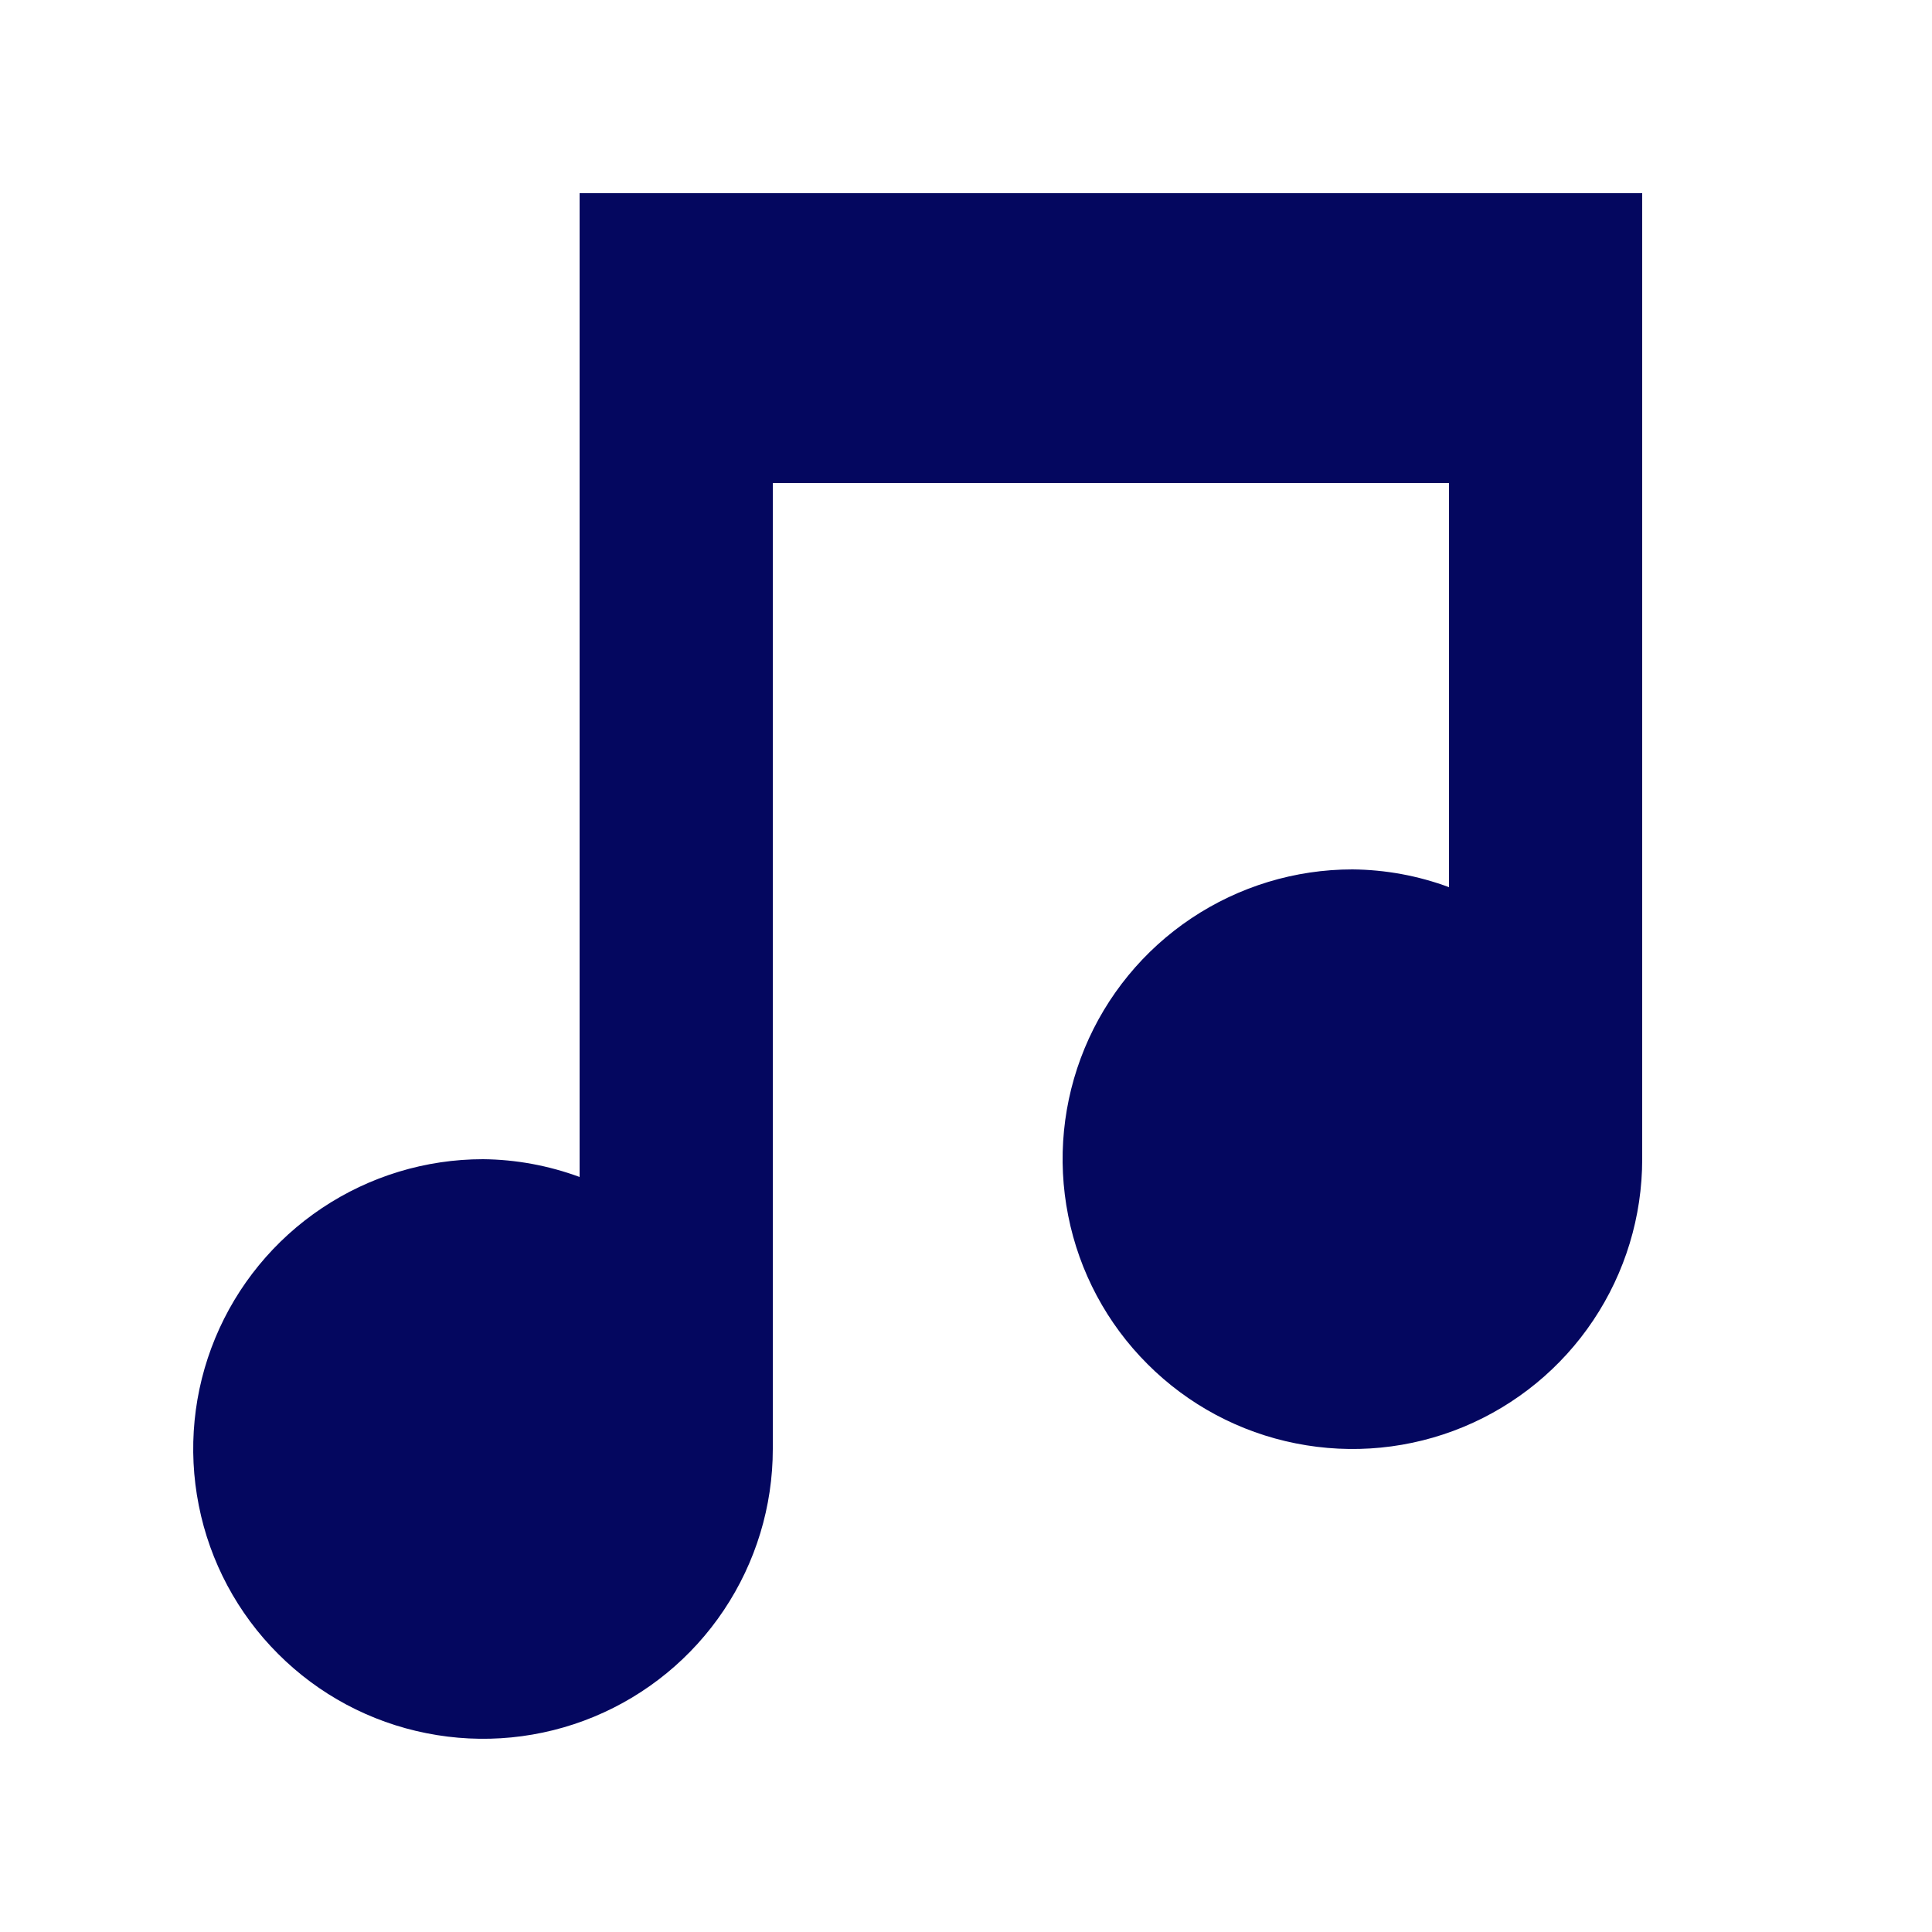 <svg width="20" height="20" viewBox="0 0 20 20" fill="none" xmlns="http://www.w3.org/2000/svg">
<path d="M6 2V12.184C5.68 12.066 5.341 12.003 5 12C4.407 12 3.827 12.176 3.333 12.506C2.84 12.835 2.455 13.304 2.228 13.852C2.001 14.4 1.942 15.003 2.058 15.585C2.173 16.167 2.459 16.702 2.879 17.121C3.298 17.541 3.833 17.827 4.415 17.942C4.997 18.058 5.6 17.999 6.148 17.772C6.696 17.545 7.165 17.16 7.494 16.667C7.824 16.173 8 15.593 8 15V5H15V9.184C14.68 9.065 14.341 9.003 14 9C13.407 9 12.827 9.176 12.333 9.506C11.84 9.835 11.455 10.304 11.228 10.852C11.001 11.4 10.942 12.003 11.058 12.585C11.173 13.167 11.459 13.702 11.879 14.121C12.298 14.541 12.833 14.827 13.415 14.942C13.997 15.058 14.6 14.999 15.148 14.772C15.696 14.545 16.165 14.16 16.494 13.667C16.824 13.173 17 12.593 17 12V2H6Z" fill="#04075F"/>
</svg>
